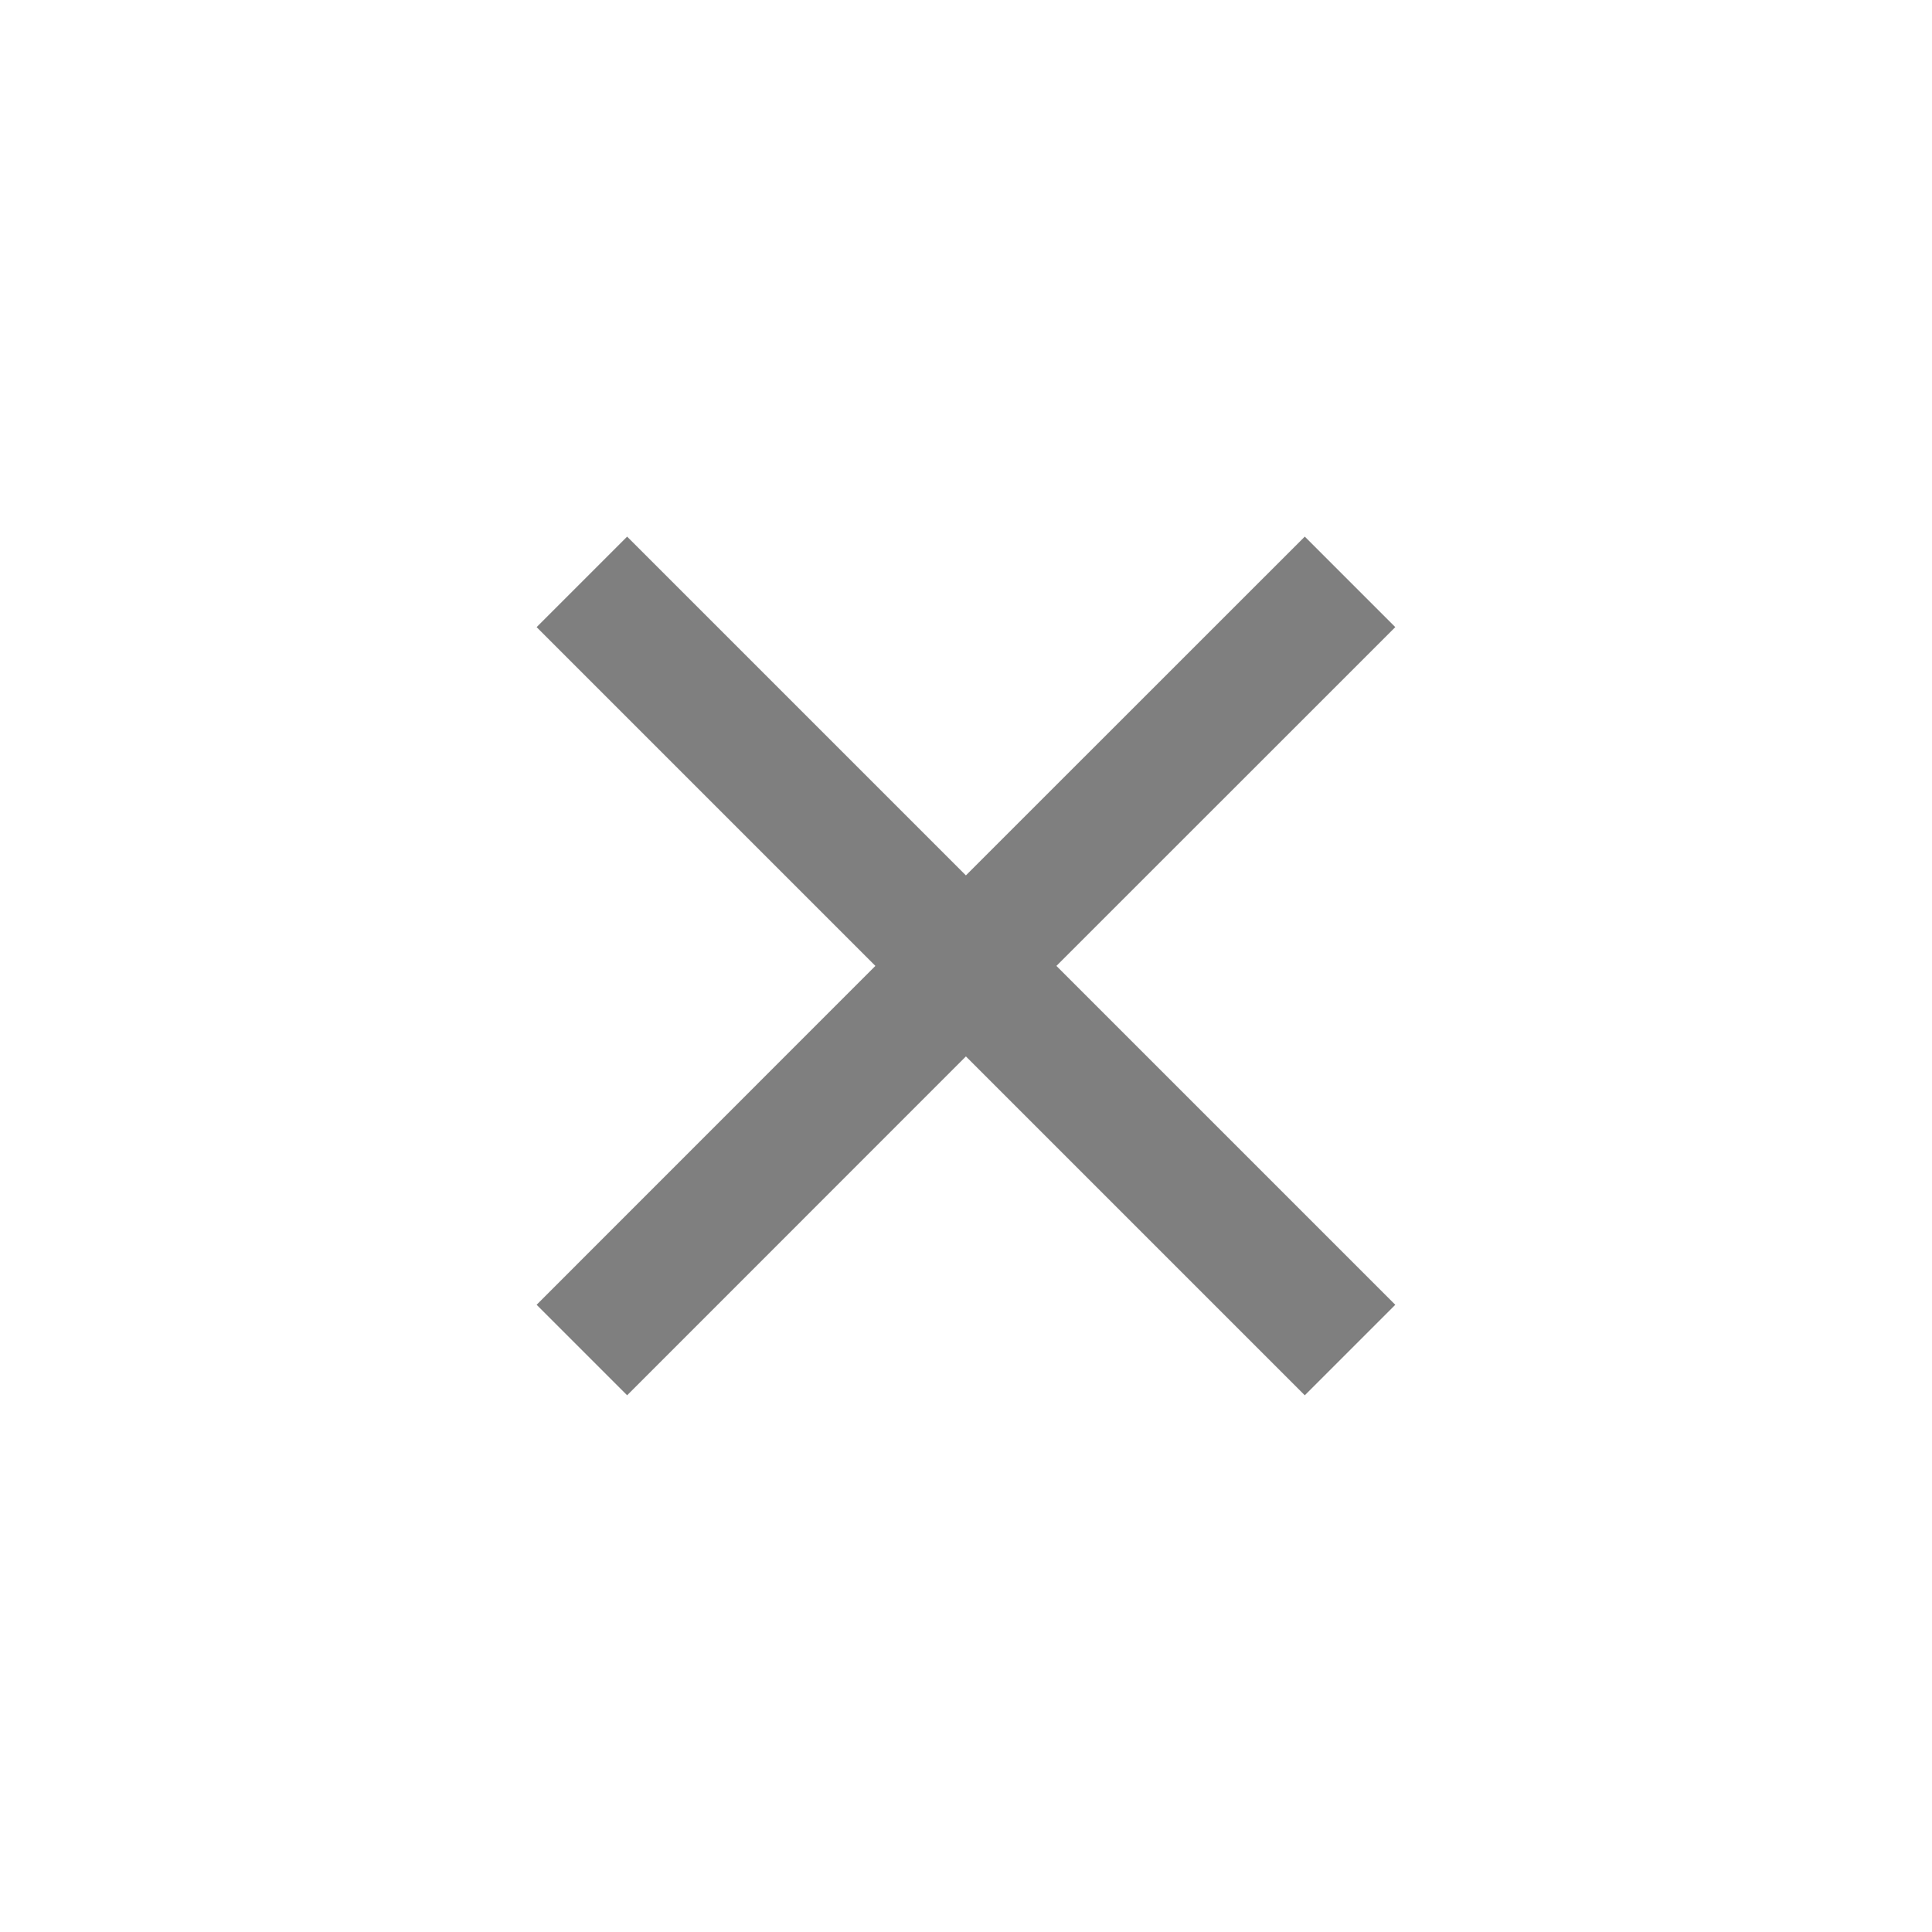 <svg width="20" height="20" viewBox="0 0 20 20" fill="none" xmlns="http://www.w3.org/2000/svg">
<g id="system / close">
<path id="Union" fill-rule="evenodd" clip-rule="evenodd" d="M9.062 9.999L5.555 13.507L6.492 14.444L9.999 10.936L13.507 14.444L14.444 13.507L10.936 9.999L14.444 6.492L13.507 5.555L9.999 9.062L6.492 5.555L5.555 6.492L9.062 9.999Z" fill="black" fill-opacity="0.5"/>
</g>
</svg>
